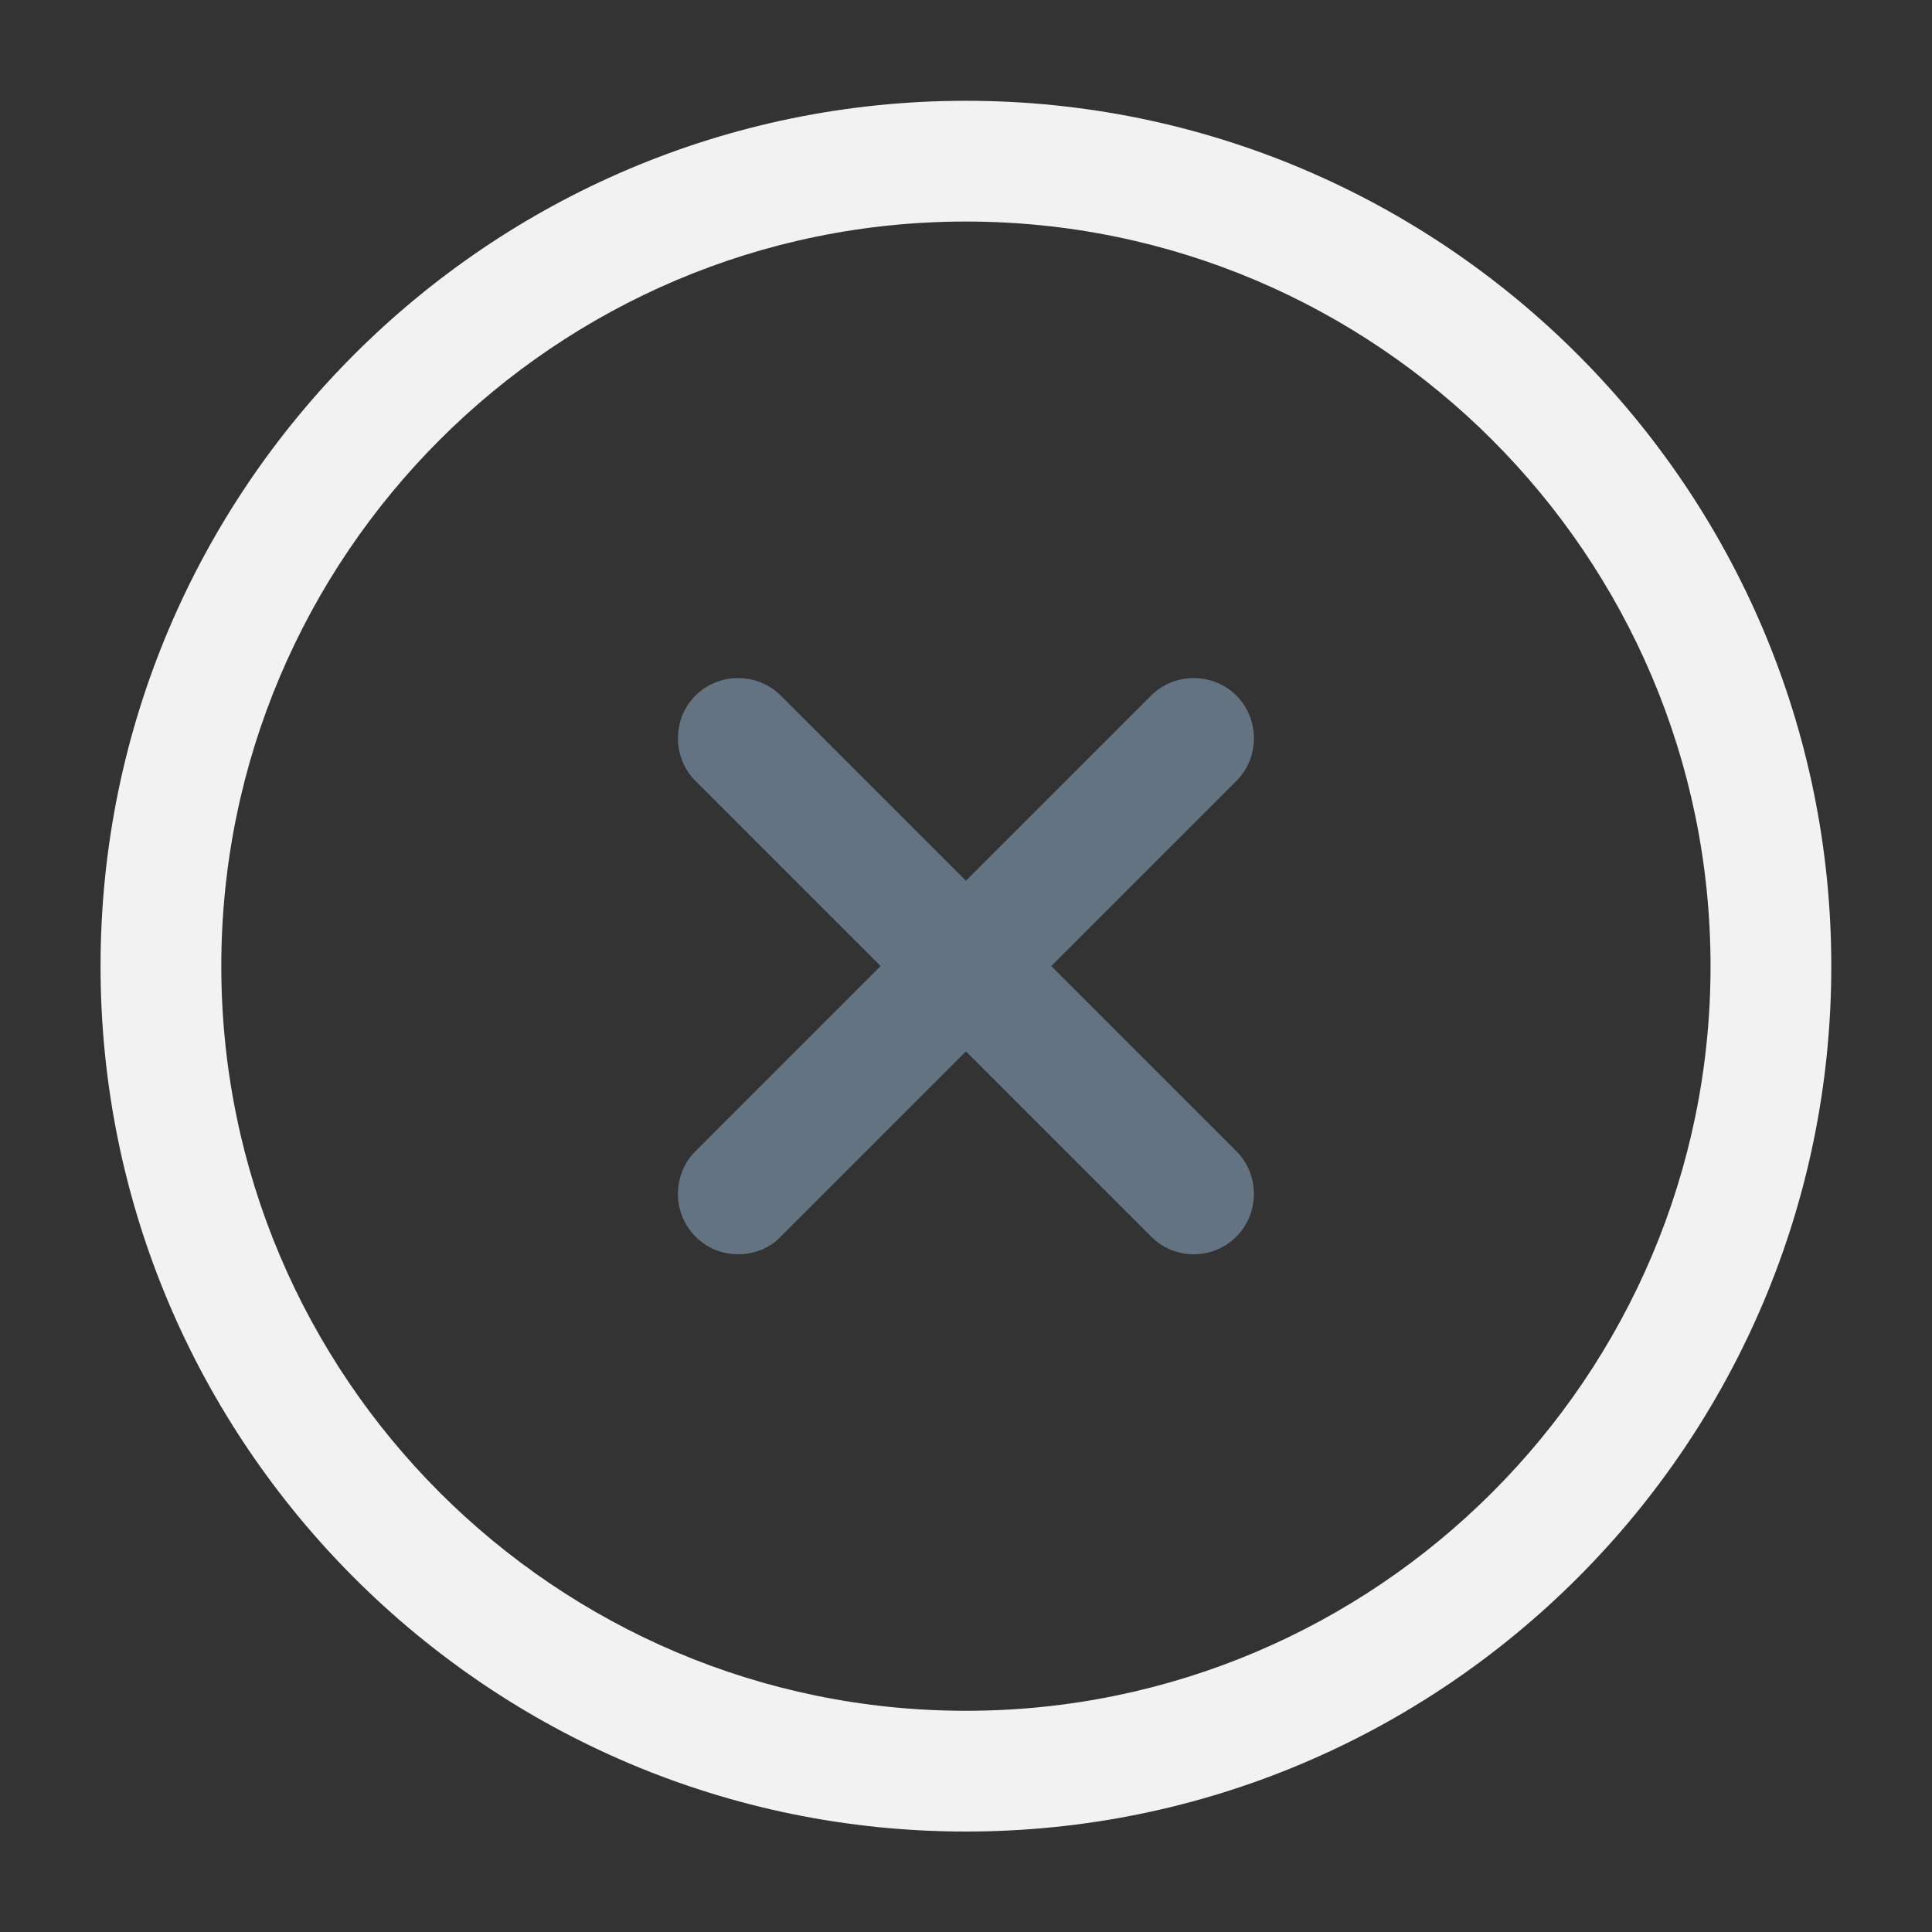 <svg width="24" height="24" viewBox="0 0 24 24" fill="none" xmlns="http://www.w3.org/2000/svg">
<rect x="0" y="0" width="24" height="24" fill="#333333" stroke="none"/>
<path d="M11.999 22.752C6.069 22.752 1.249 17.932 1.249 12.002C1.249 6.072 6.069 1.252 11.999 1.252C17.929 1.252 22.749 6.072 22.749 12.002C22.749 17.932 17.929 22.752 11.999 22.752ZM11.999 2.752C6.899 2.752 2.749 6.902 2.749 12.002C2.749 17.102 6.899 21.252 11.999 21.252C17.099 21.252 21.249 17.102 21.249 12.002C21.249 6.902 17.099 2.752 11.999 2.752Z" fill="#F2F2F2"/>
<path d="M9.169 15.581C8.979 15.581 8.789 15.511 8.639 15.361C8.349 15.071 8.349 14.591 8.639 14.301L14.299 8.641C14.589 8.351 15.069 8.351 15.359 8.641C15.649 8.931 15.649 9.411 15.359 9.701L9.699 15.361C9.559 15.511 9.359 15.581 9.169 15.581Z" fill="#637381"/>
<path d="M14.829 15.581C14.639 15.581 14.449 15.511 14.299 15.361L8.639 9.701C8.349 9.411 8.349 8.931 8.639 8.641C8.929 8.351 9.409 8.351 9.699 8.641L15.359 14.301C15.649 14.591 15.649 15.071 15.359 15.361C15.209 15.511 15.019 15.581 14.829 15.581Z" fill="#637381"/>
</svg>
